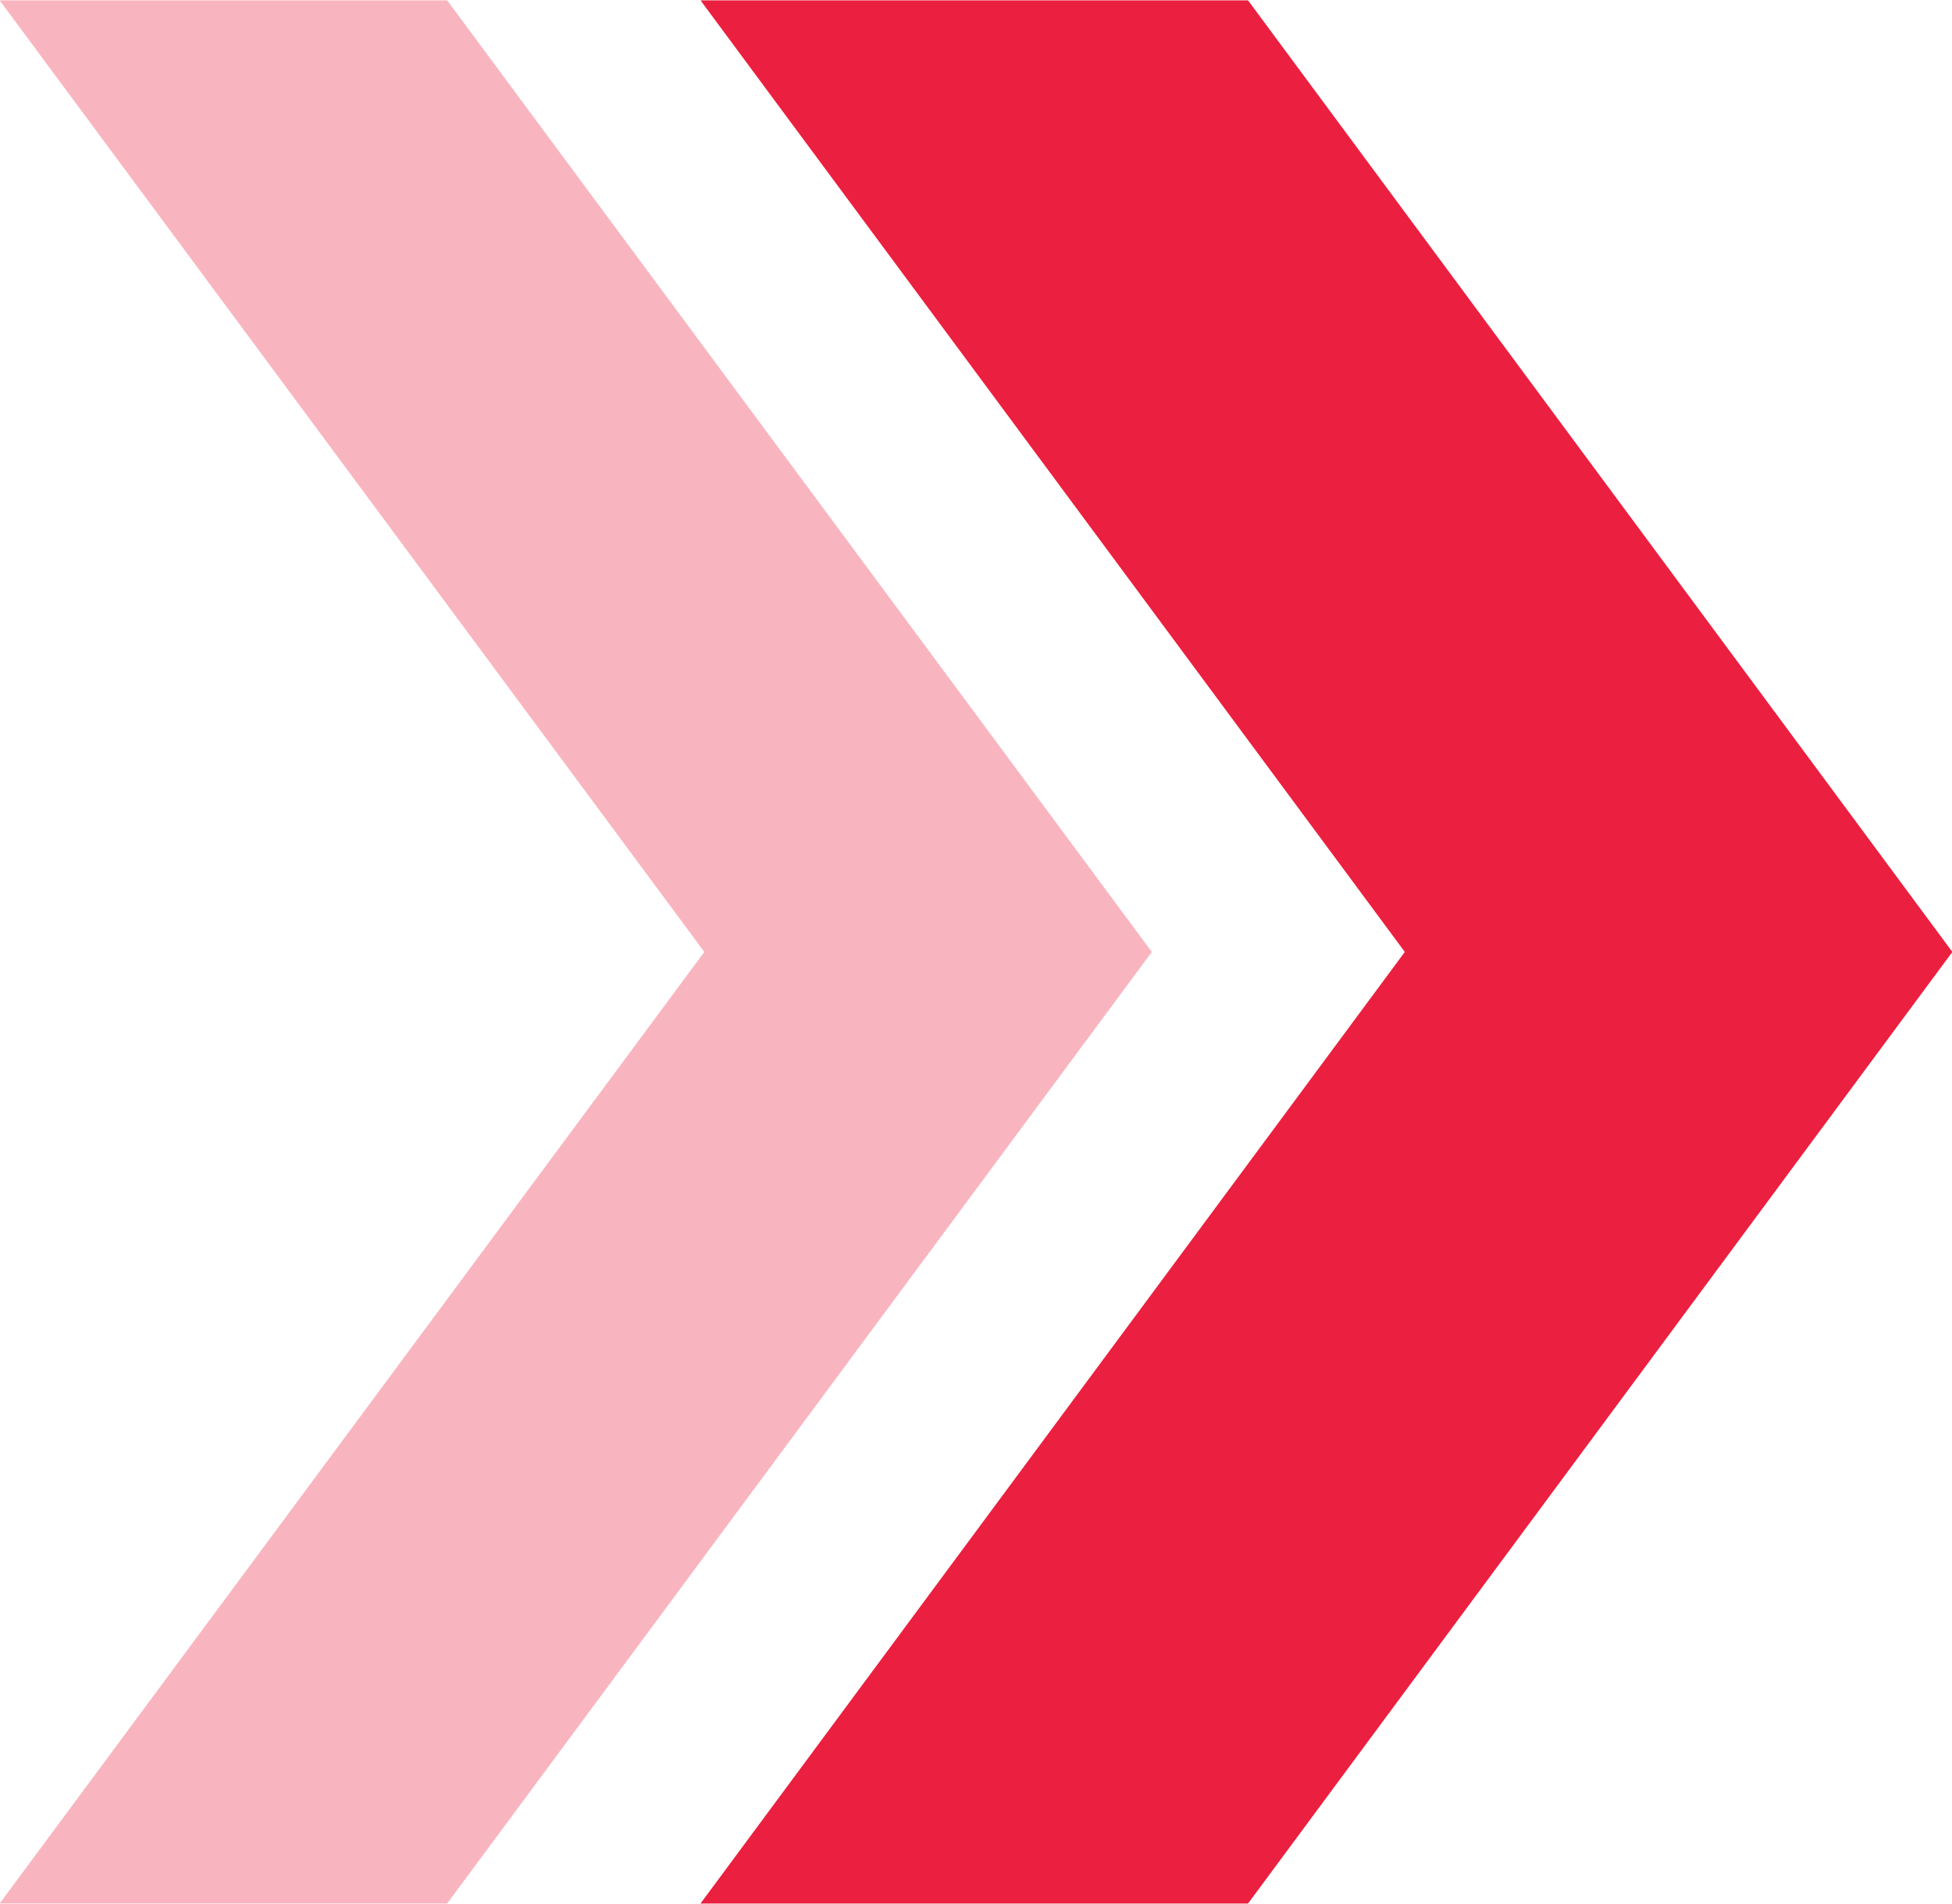 <svg id="arrows-right" xmlns="http://www.w3.org/2000/svg" width="56.4" height="55.03" viewBox="0 0 56.4 55.03">
  <path id="arrow-5" data-name="arrow-5" class="cls-5" d="M1111.68,4710.89l20.35-27.5-20.35-27.5h15.82l20.35,27.5-20.35,27.5h-15.82Z" fill="#e9072b" fill-rule="evenodd" opacity="0.9" transform="translate(-1091.44 -4655.88)"/>
  <path id="arrow-6" data-name="arrow-6" class="cls-6" d="M1091.43,4710.89l20.36-27.5-20.36-27.5h12.93l20.36,27.5-20.36,27.5h-12.93Z" fill="#e9072b" fill-rule="evenodd" opacity="0.3" transform="translate(-1091.44 -4655.88)"/>
</svg>
